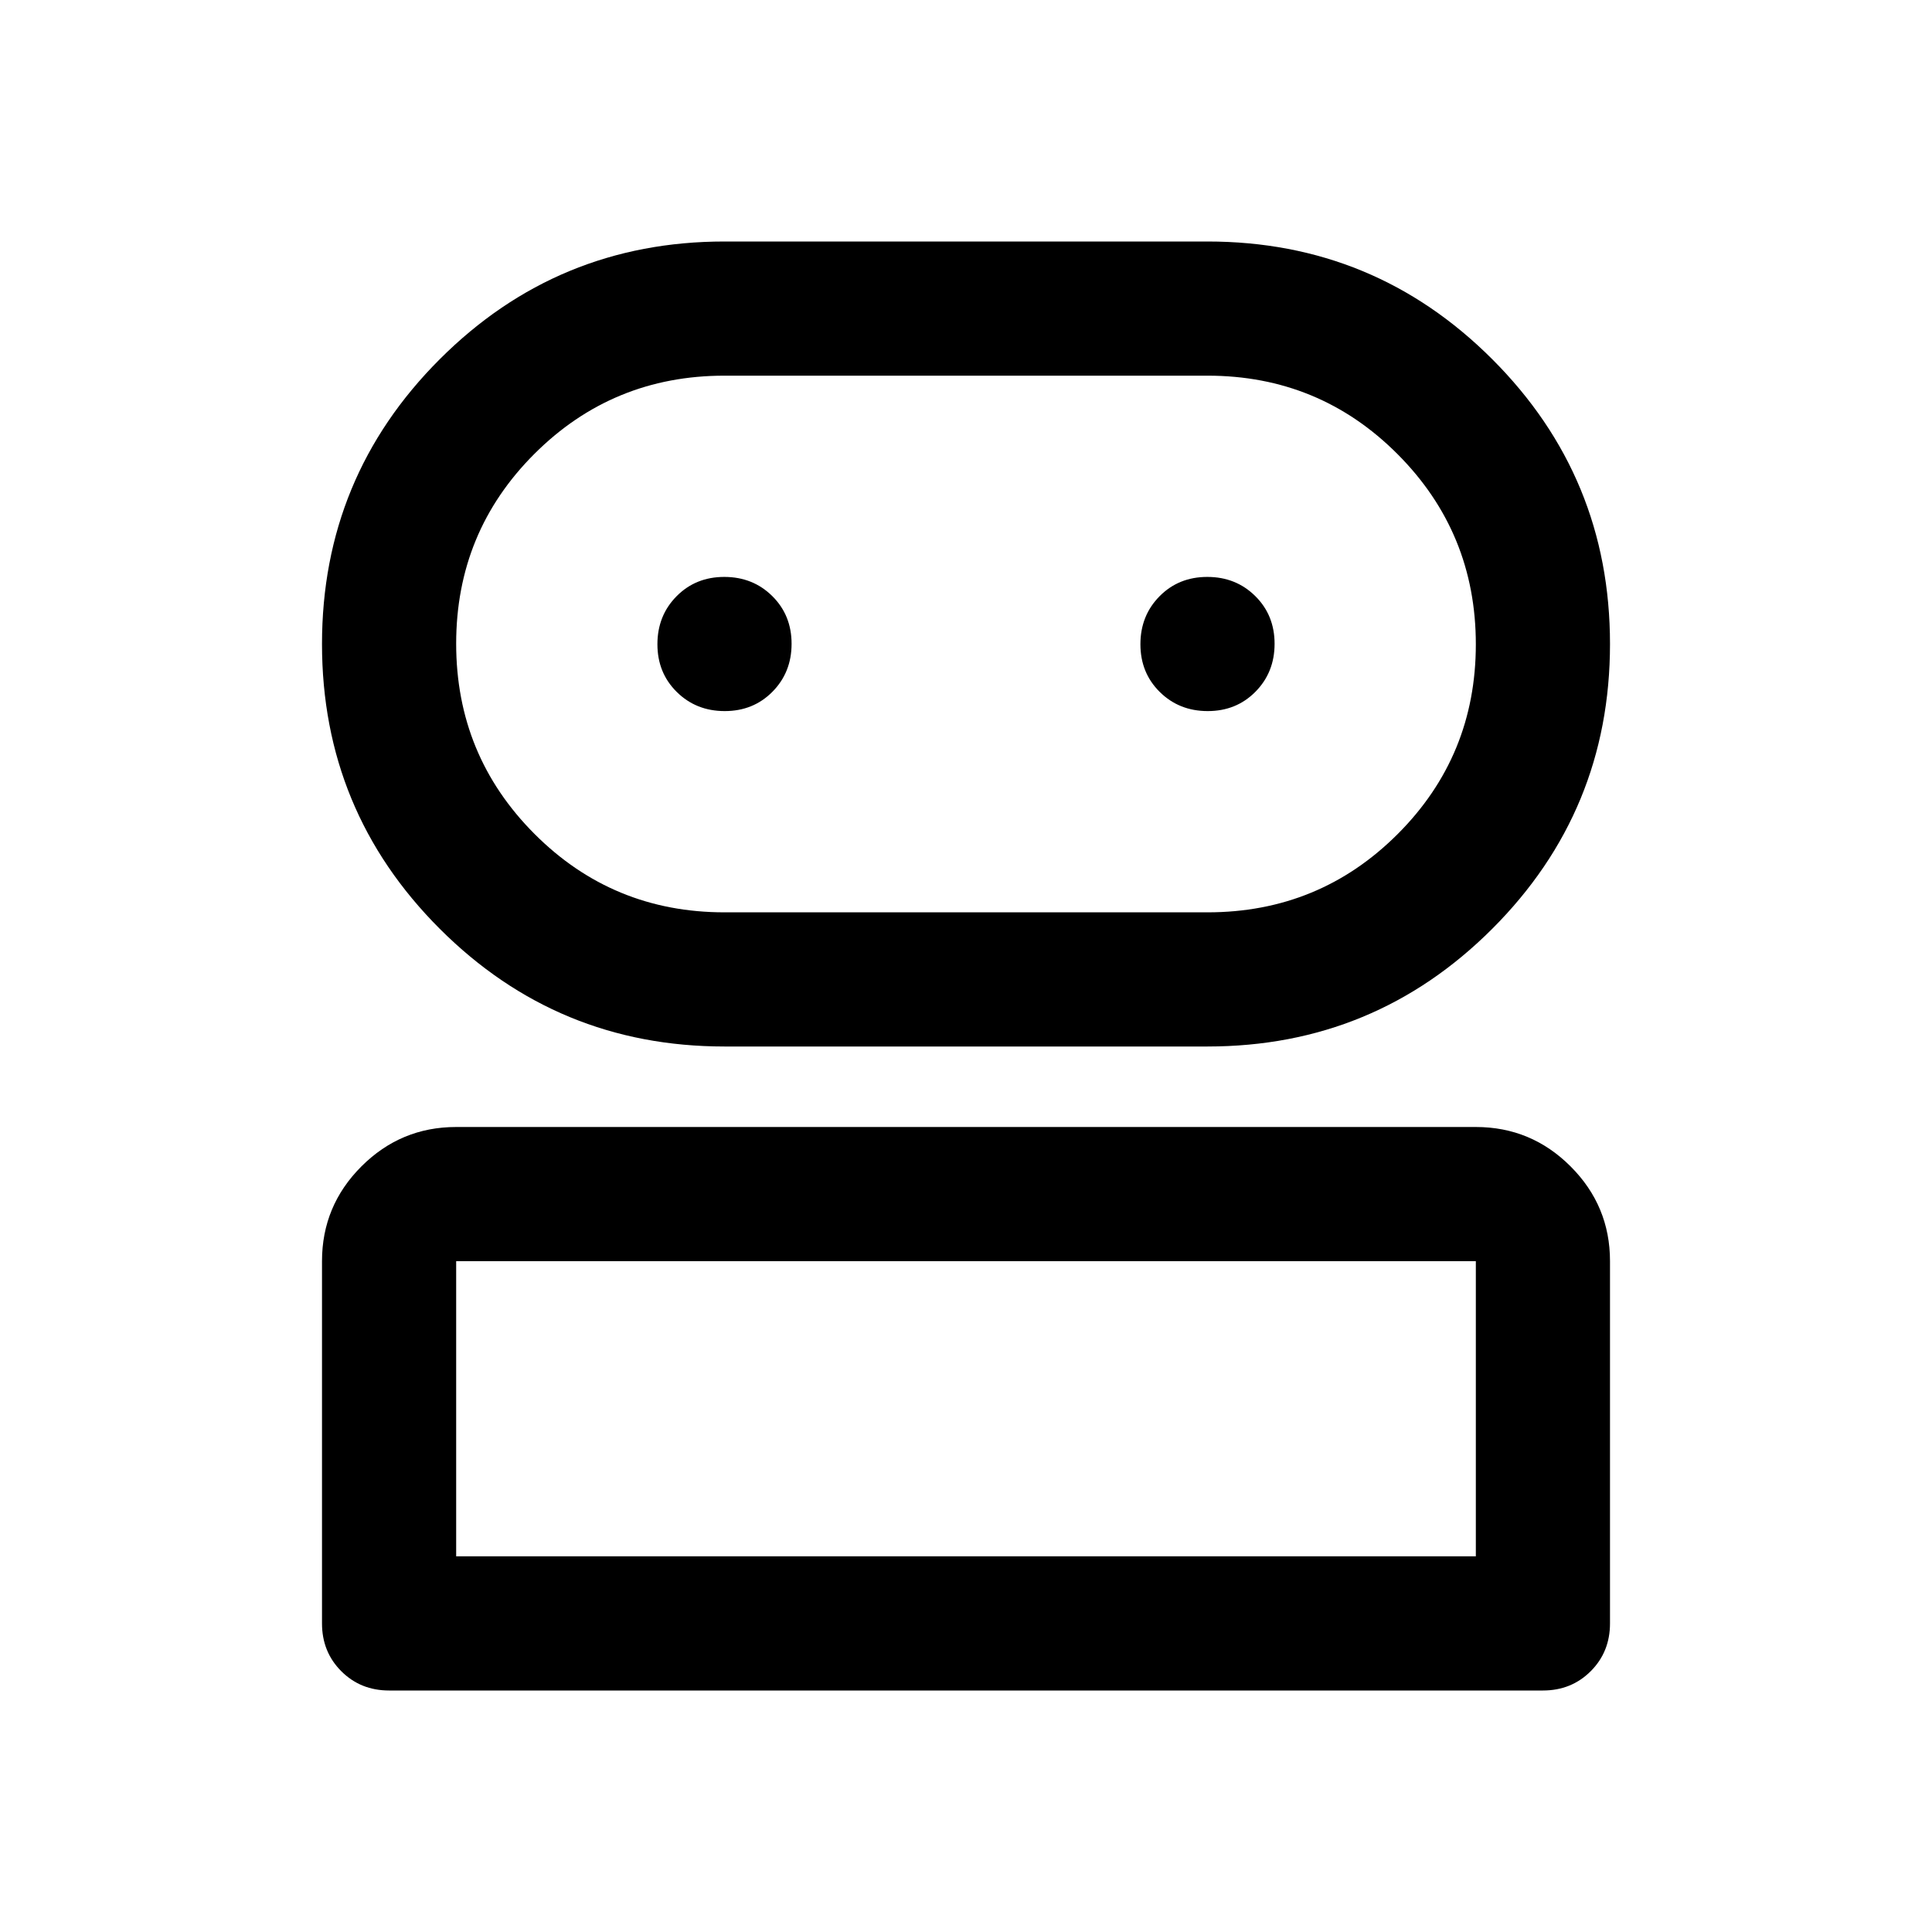 <svg xmlns="http://www.w3.org/2000/svg" height="40" viewBox="0 -960 960 960" width="40"><path d="M193.333-120q-14.166 0-23.75-9.583-9.583-9.584-9.583-23.75v-180.001q0-27.5 19.583-47.083T226.666-400h506.668q27.5 0 47.083 19.583T800-333.334v180.001q0 14.166-9.583 23.75-9.584 9.583-23.75 9.583H193.333ZM360-440q-83 0-141.5-58.5T160-640q0-83 58.5-141.5T360-840h240q83 0 141.5 58.5T800-640q0 83-58.5 141.5T600-440H360ZM226.666-186.666h506.668v-146.668H226.666v146.668Zm133.334-320h240q55.556 0 94.445-38.844 38.889-38.843 38.889-94.333 0-55.49-38.889-94.491-38.889-39-94.445-39H360q-55.556 0-94.445 38.844-38.889 38.843-38.889 94.333 0 55.49 38.889 94.491 38.889 39 94.445 39Zm.117-100.001q14.216 0 23.716-9.617 9.5-9.617 9.5-23.833 0-14.216-9.617-23.716-9.617-9.5-23.833-9.5-14.216 0-23.716 9.617-9.5 9.617-9.5 23.833 0 14.216 9.617 23.716 9.617 9.5 23.833 9.5Zm240 0q14.216 0 23.716-9.617 9.5-9.617 9.5-23.833 0-14.216-9.617-23.716-9.617-9.5-23.833-9.5-14.216 0-23.716 9.617-9.5 9.617-9.5 23.833 0 14.216 9.617 23.716 9.617 9.5 23.833 9.5ZM480-186.666ZM480-640Z"/></svg>